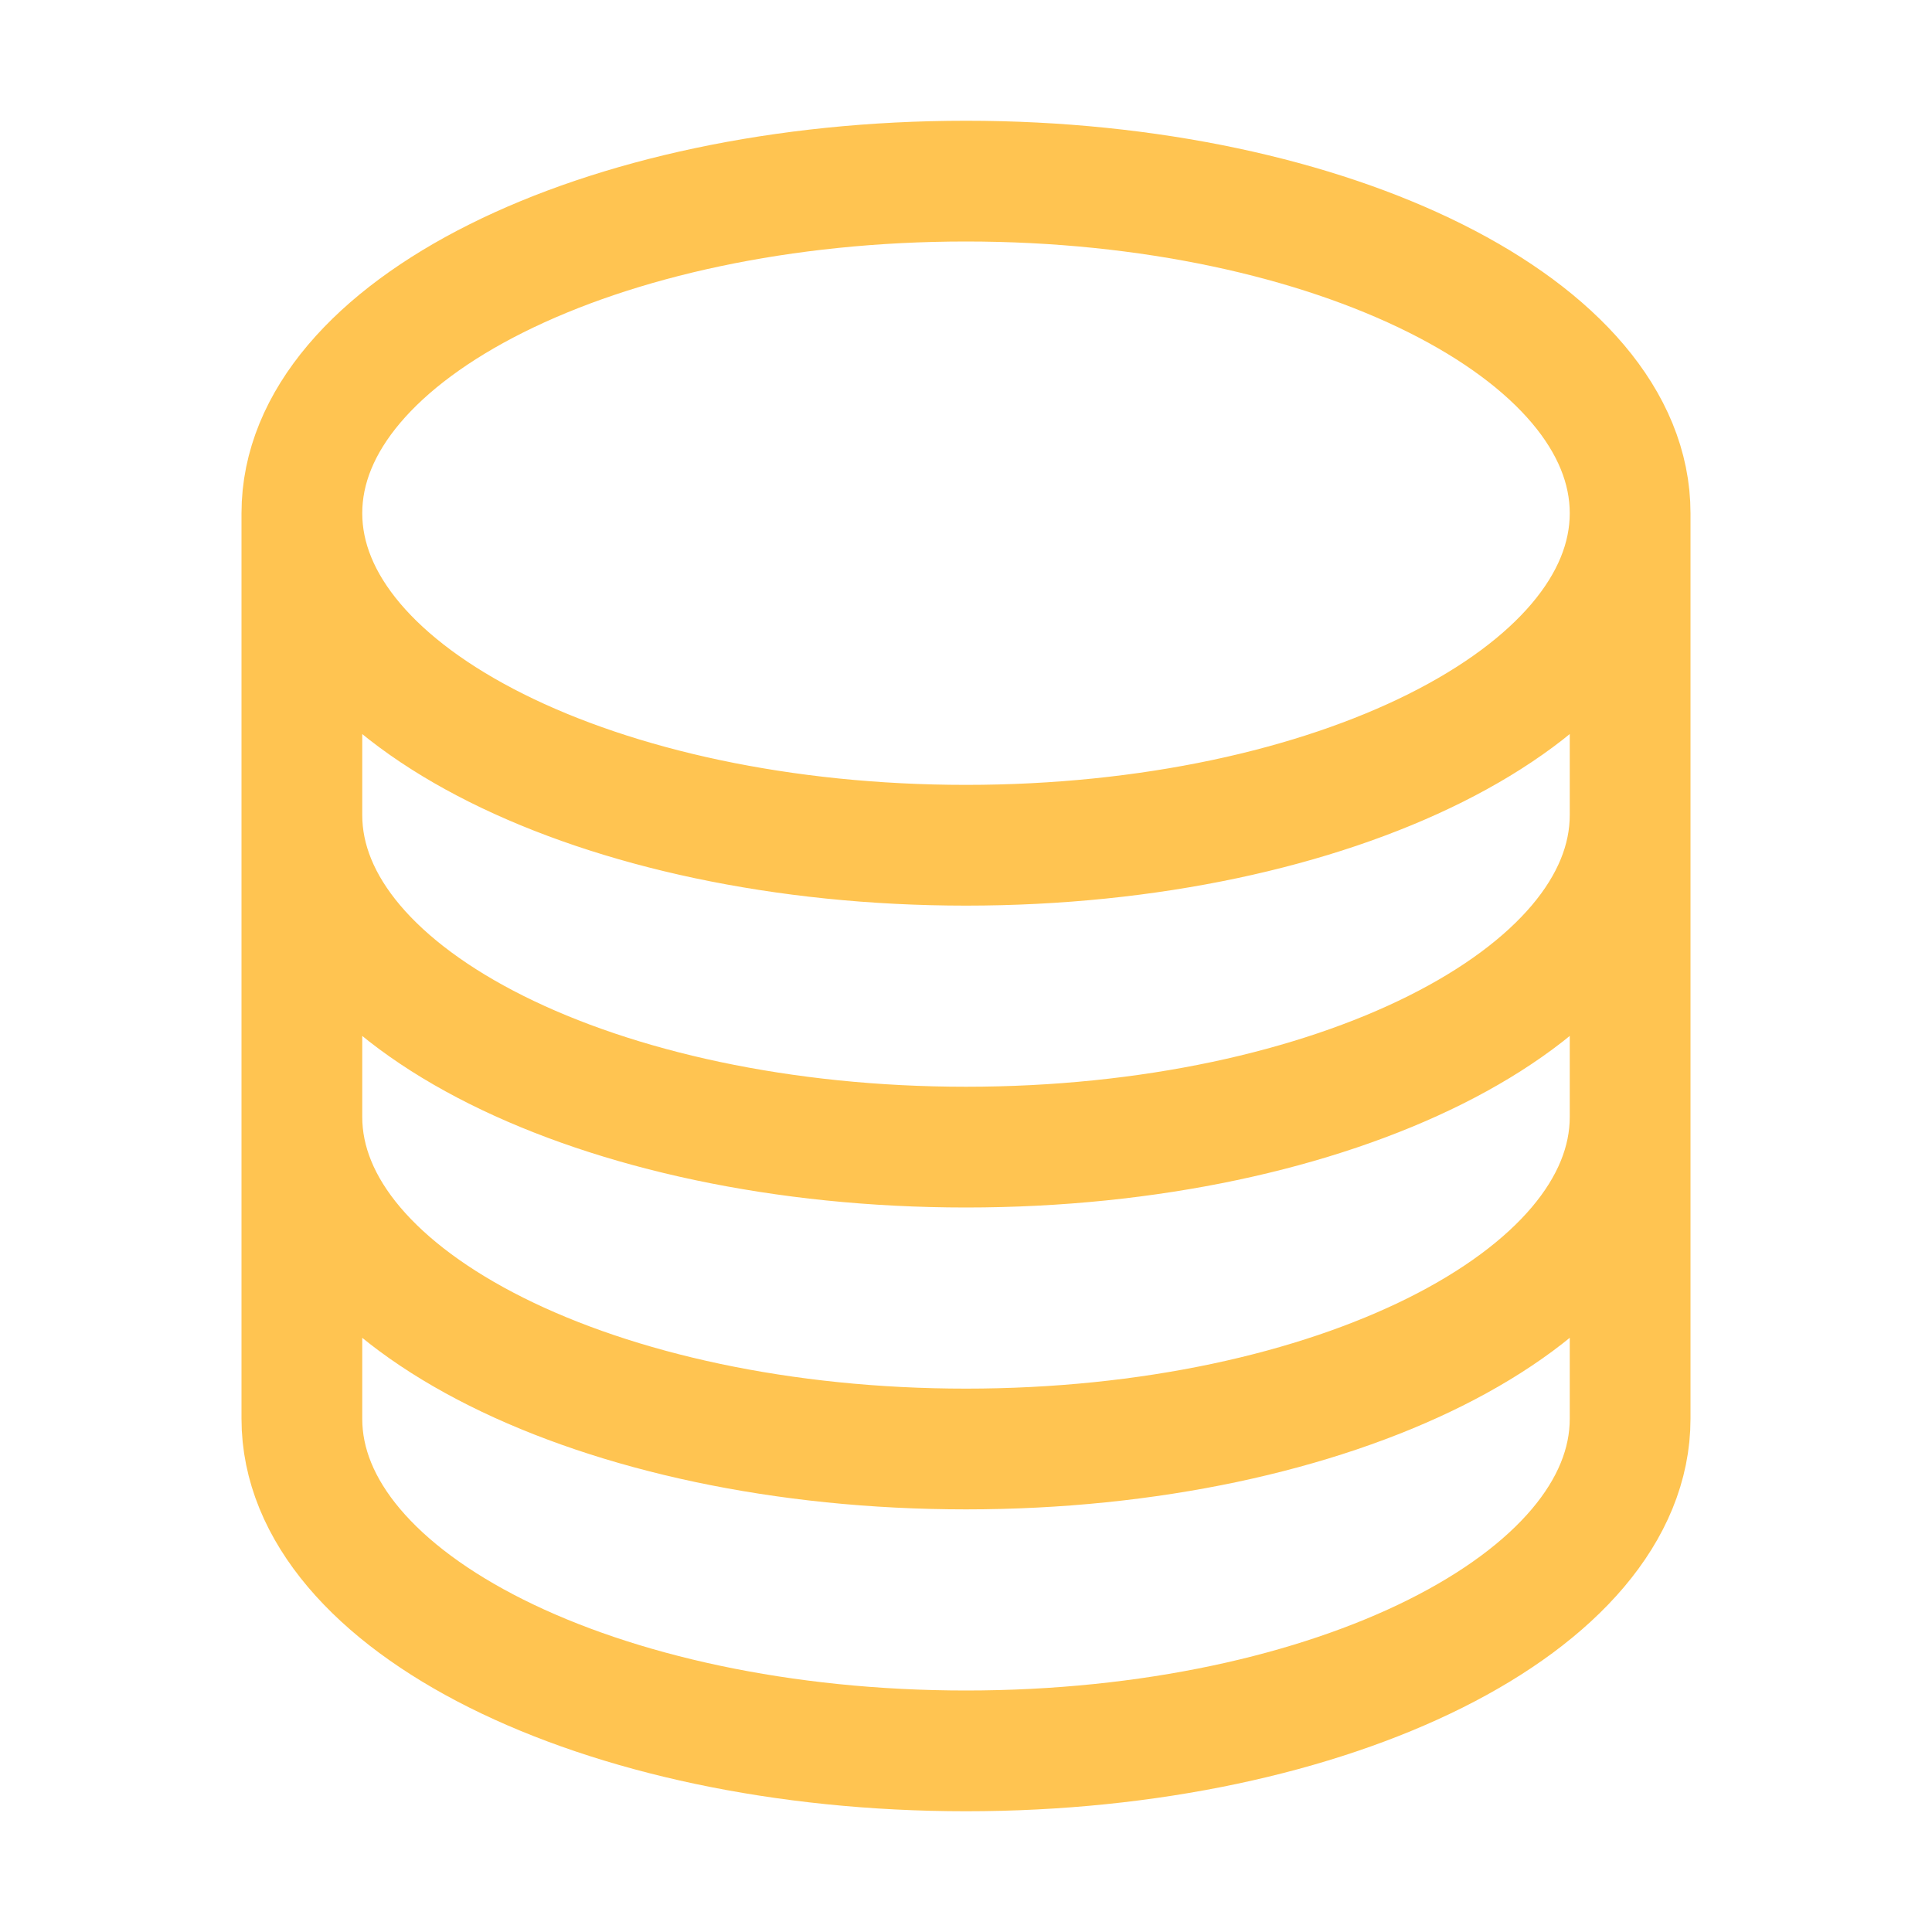 <svg xmlns="http://www.w3.org/2000/svg" fill="none" viewBox="0 0 24 24" stroke-width="1.5" stroke="#ffc451" class="size-6">
  <path stroke-linecap="round" stroke-linejoin="round" d="M20.25 6.375c0 2.278-3.694 4.125-8.25 4.125S3.75 8.653 3.75 6.375m16.5 0c0-2.278-3.694-4.125-8.25-4.125S3.75 4.097 3.75 6.375m16.5 0v11.25c0 2.278-3.694 4.125-8.25 4.125s-8.25-1.847-8.25-4.125V6.375m16.5 0v3.75m-16.5-3.75v3.75m16.5 0v3.75C20.25 16.153 16.556 18 12 18s-8.25-1.847-8.25-4.125v-3.75m16.5 0c0 2.278-3.694 4.125-8.25 4.125s-8.25-1.847-8.25-4.125" />
</svg>
